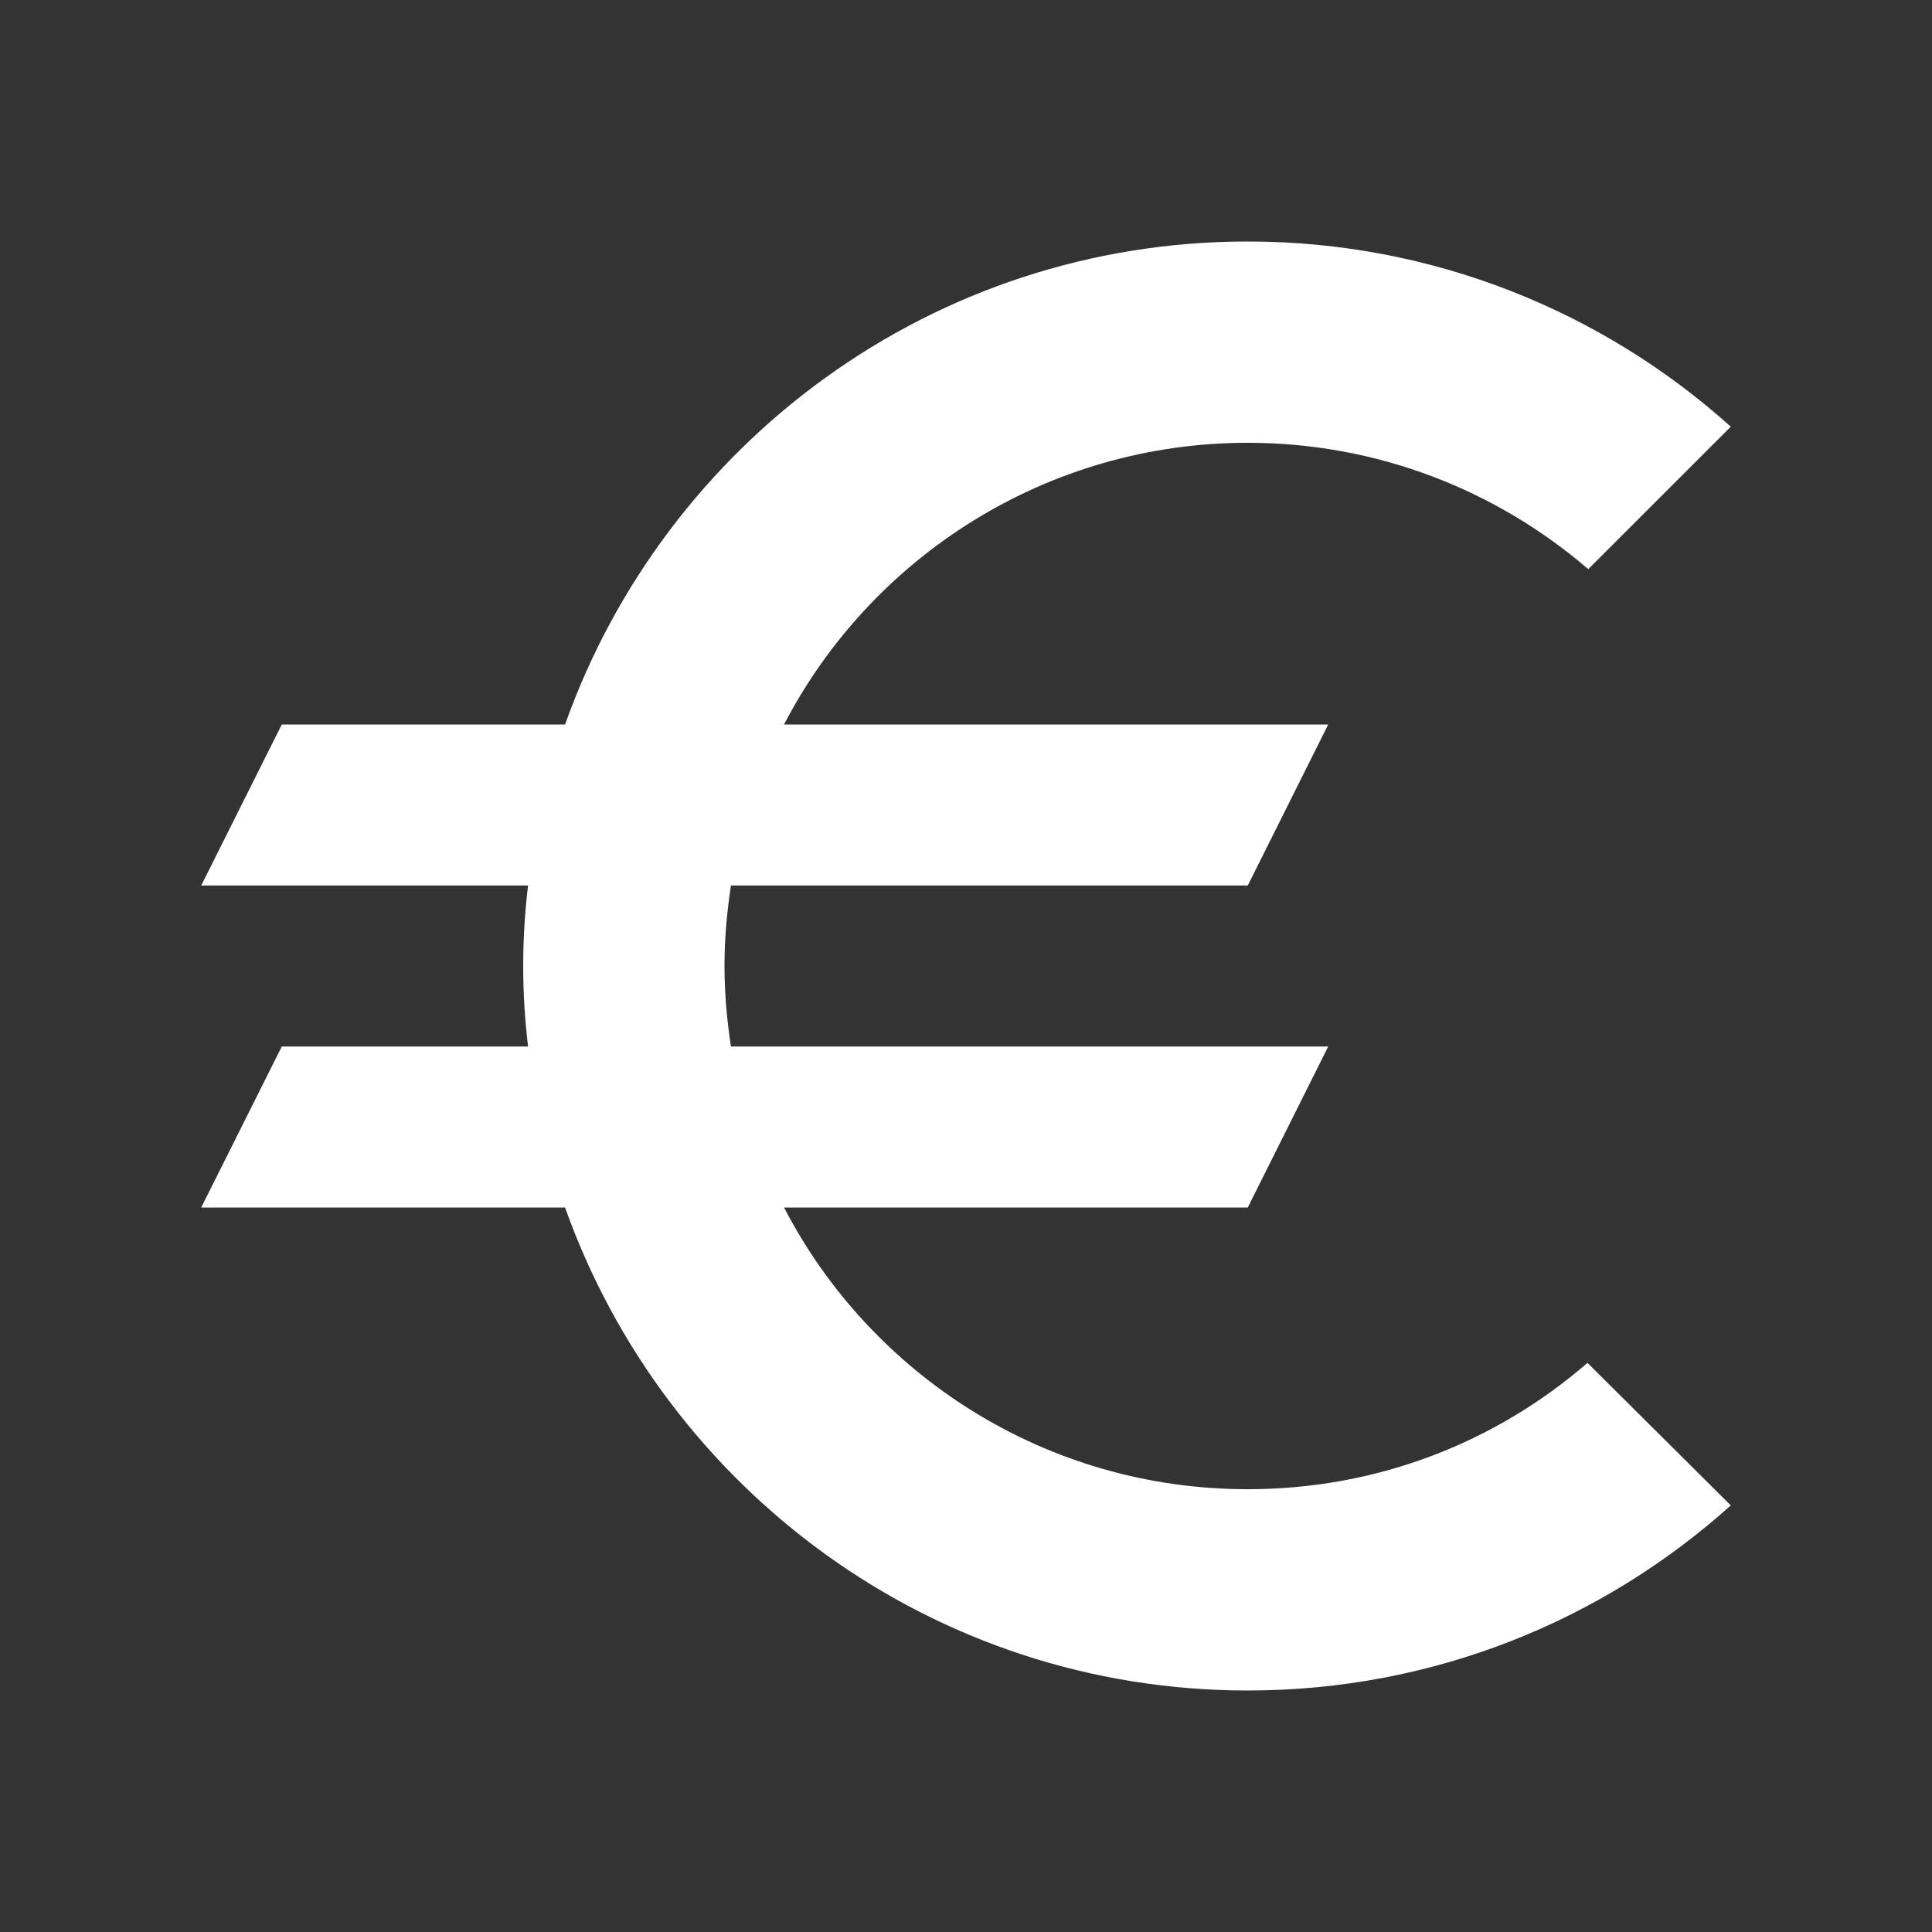 <svg width="27" height="27" viewBox="0 0 27 27" fill="none" xmlns="http://www.w3.org/2000/svg">
<rect x="0" y="0" width="27" height="27" fill="#333333" stroke="none"/>
<g id="euro">
<path id="Vector" d="M17.438 20.812C14.614 20.812 12.172 19.215 10.957 16.875H17.438L18.562 14.625H10.215C10.159 14.254 10.125 13.883 10.125 13.5C10.125 13.117 10.159 12.746 10.215 12.375H17.438L18.562 10.125H10.957C12.172 7.785 14.625 6.188 17.438 6.188C19.249 6.188 20.914 6.851 22.196 7.954L24.188 5.963C22.399 4.354 20.025 3.375 17.438 3.375C13.027 3.375 9.293 6.199 7.897 10.125H3.938L2.812 12.375H7.38C7.335 12.746 7.312 13.117 7.312 13.5C7.312 13.883 7.335 14.254 7.38 14.625H3.938L2.812 16.875H7.897C9.293 20.801 13.027 23.625 17.438 23.625C20.036 23.625 22.399 22.646 24.188 21.038L22.185 19.046C20.914 20.149 19.26 20.812 17.438 20.812Z" fill="white"/>
</g>
</svg>

